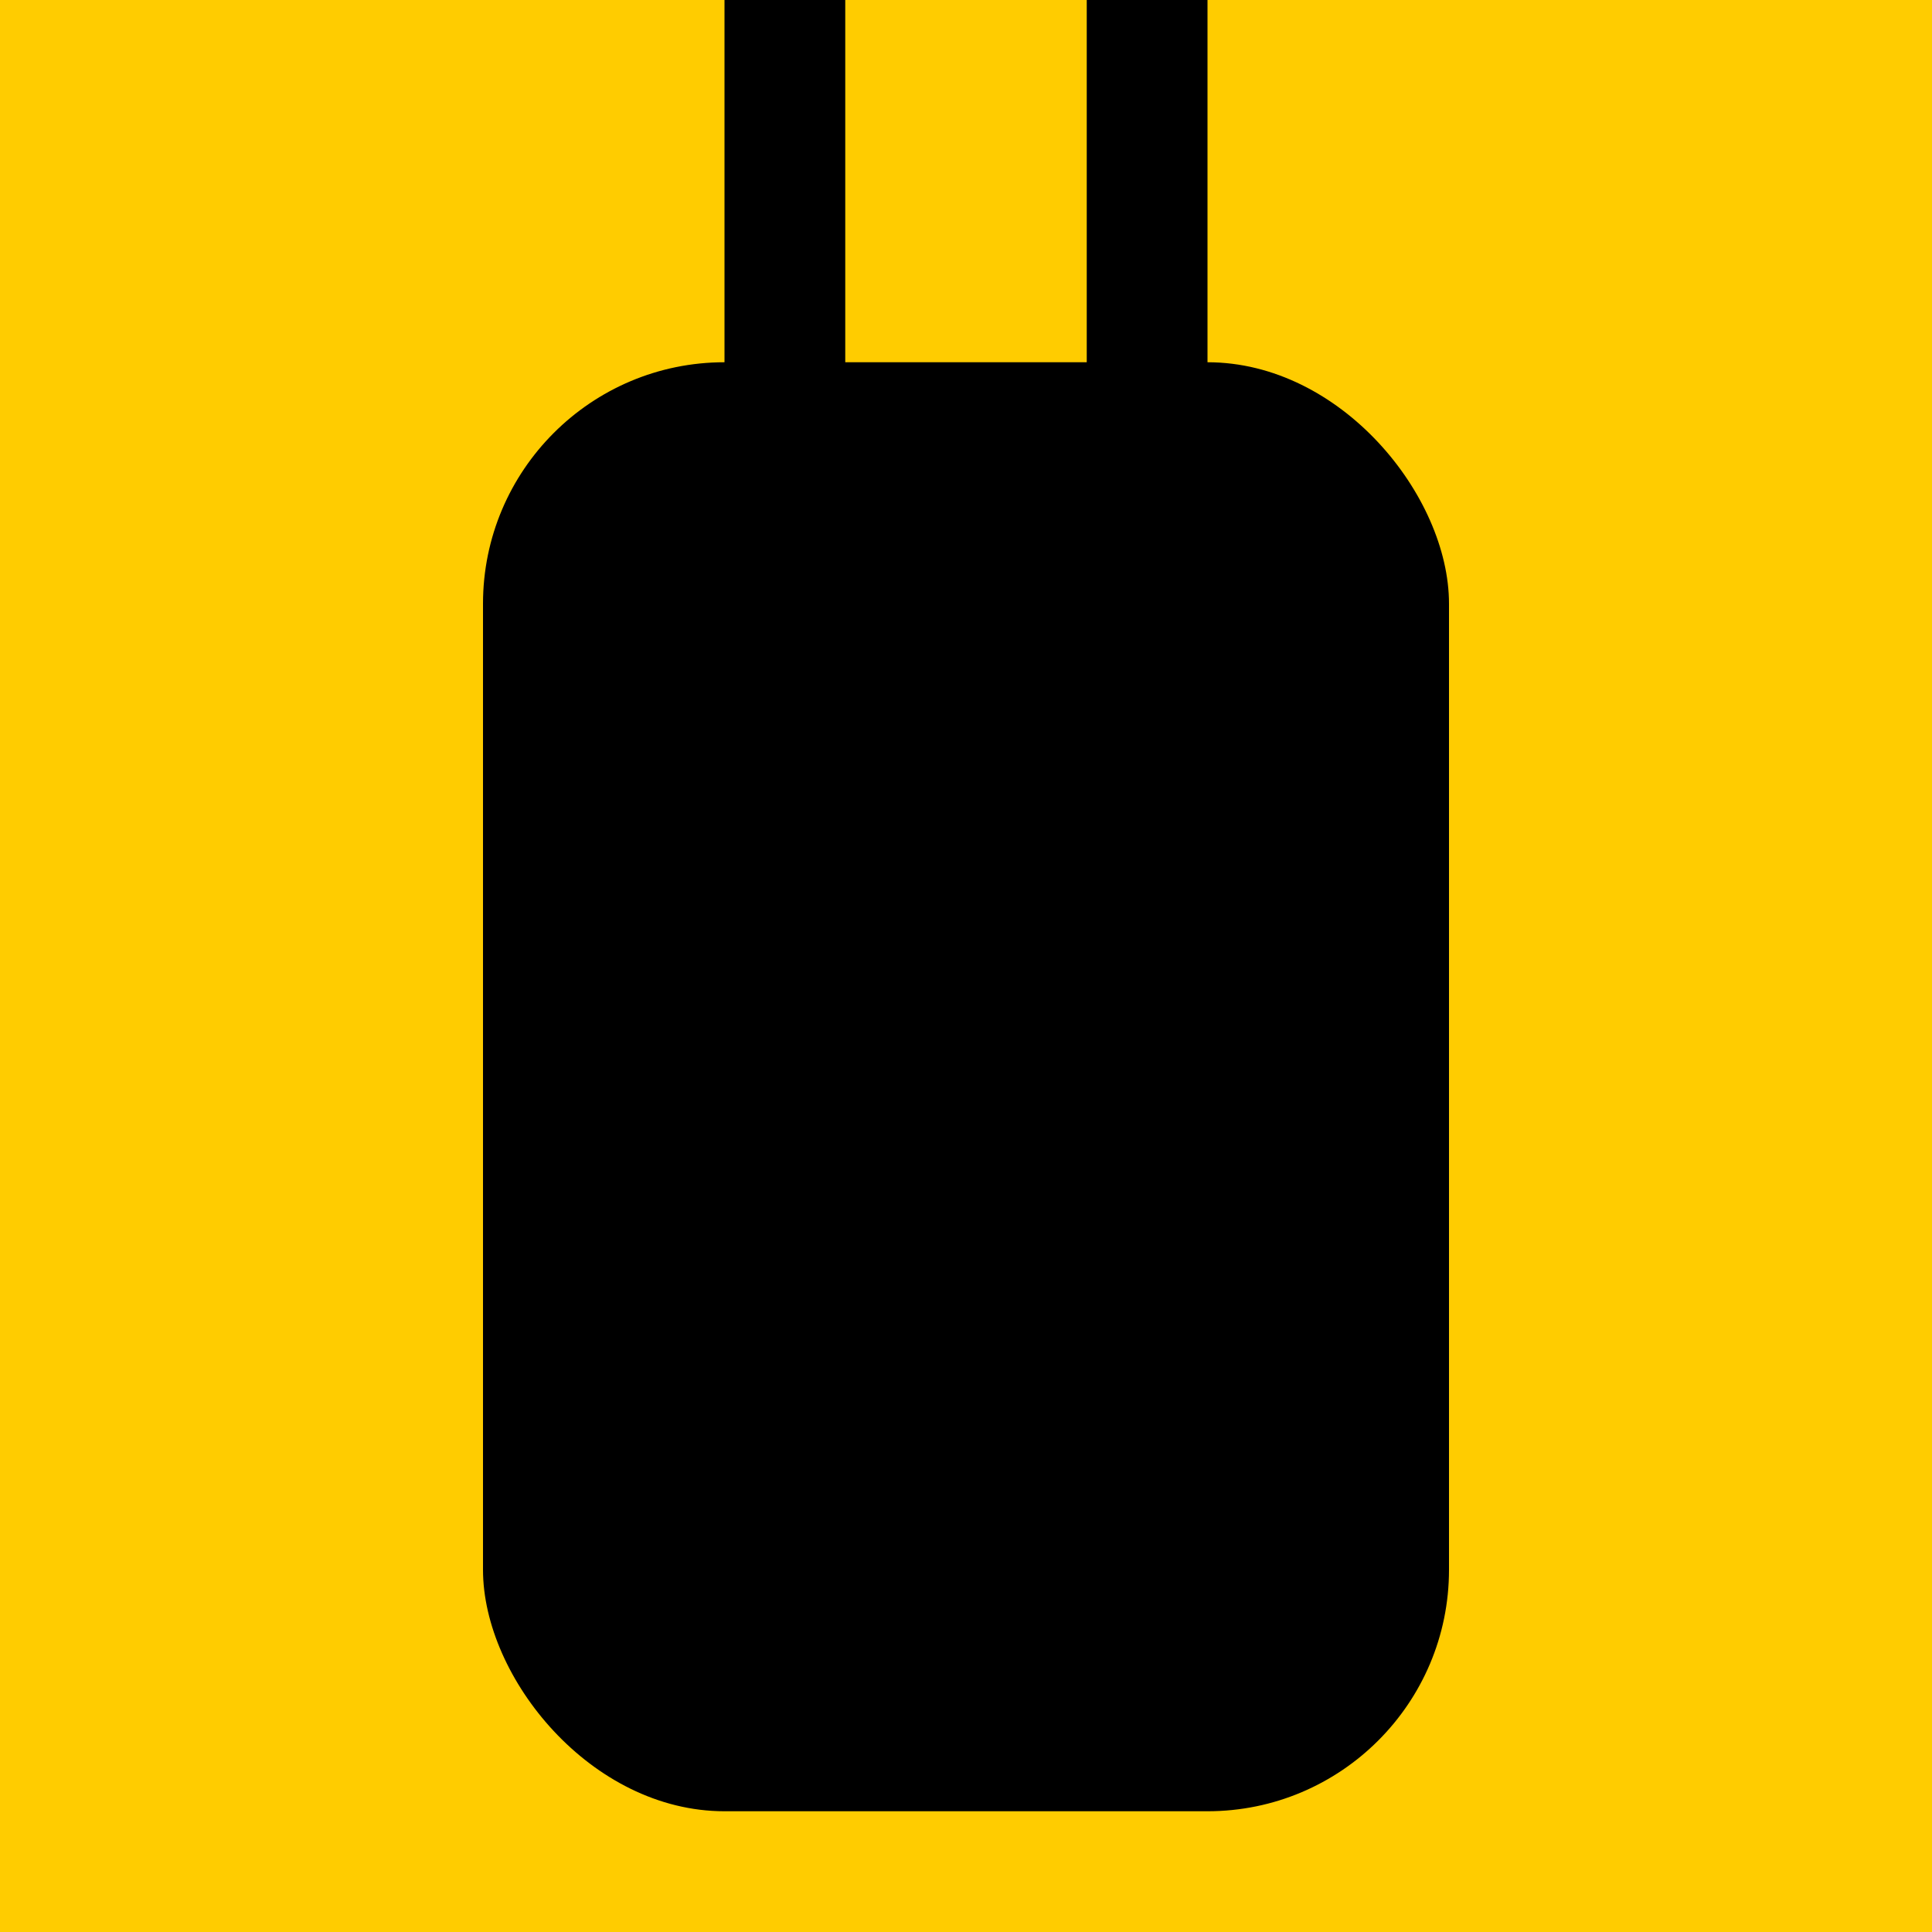<svg height="16" viewBox="0 0 16 16" width="16" xmlns="http://www.w3.org/2000/svg"><g transform="translate(0 -1036.362)"><path d="m0 1036.362h16v16h-16z" fill="#fc0"/><rect height="12" rx="2" width="8" x="4" y="1039.362"/><g fill="none" stroke="#000"><path d="m9.5 1040.362v-4"/><path d="m6.5 1040.362v-4"/></g></g></svg>